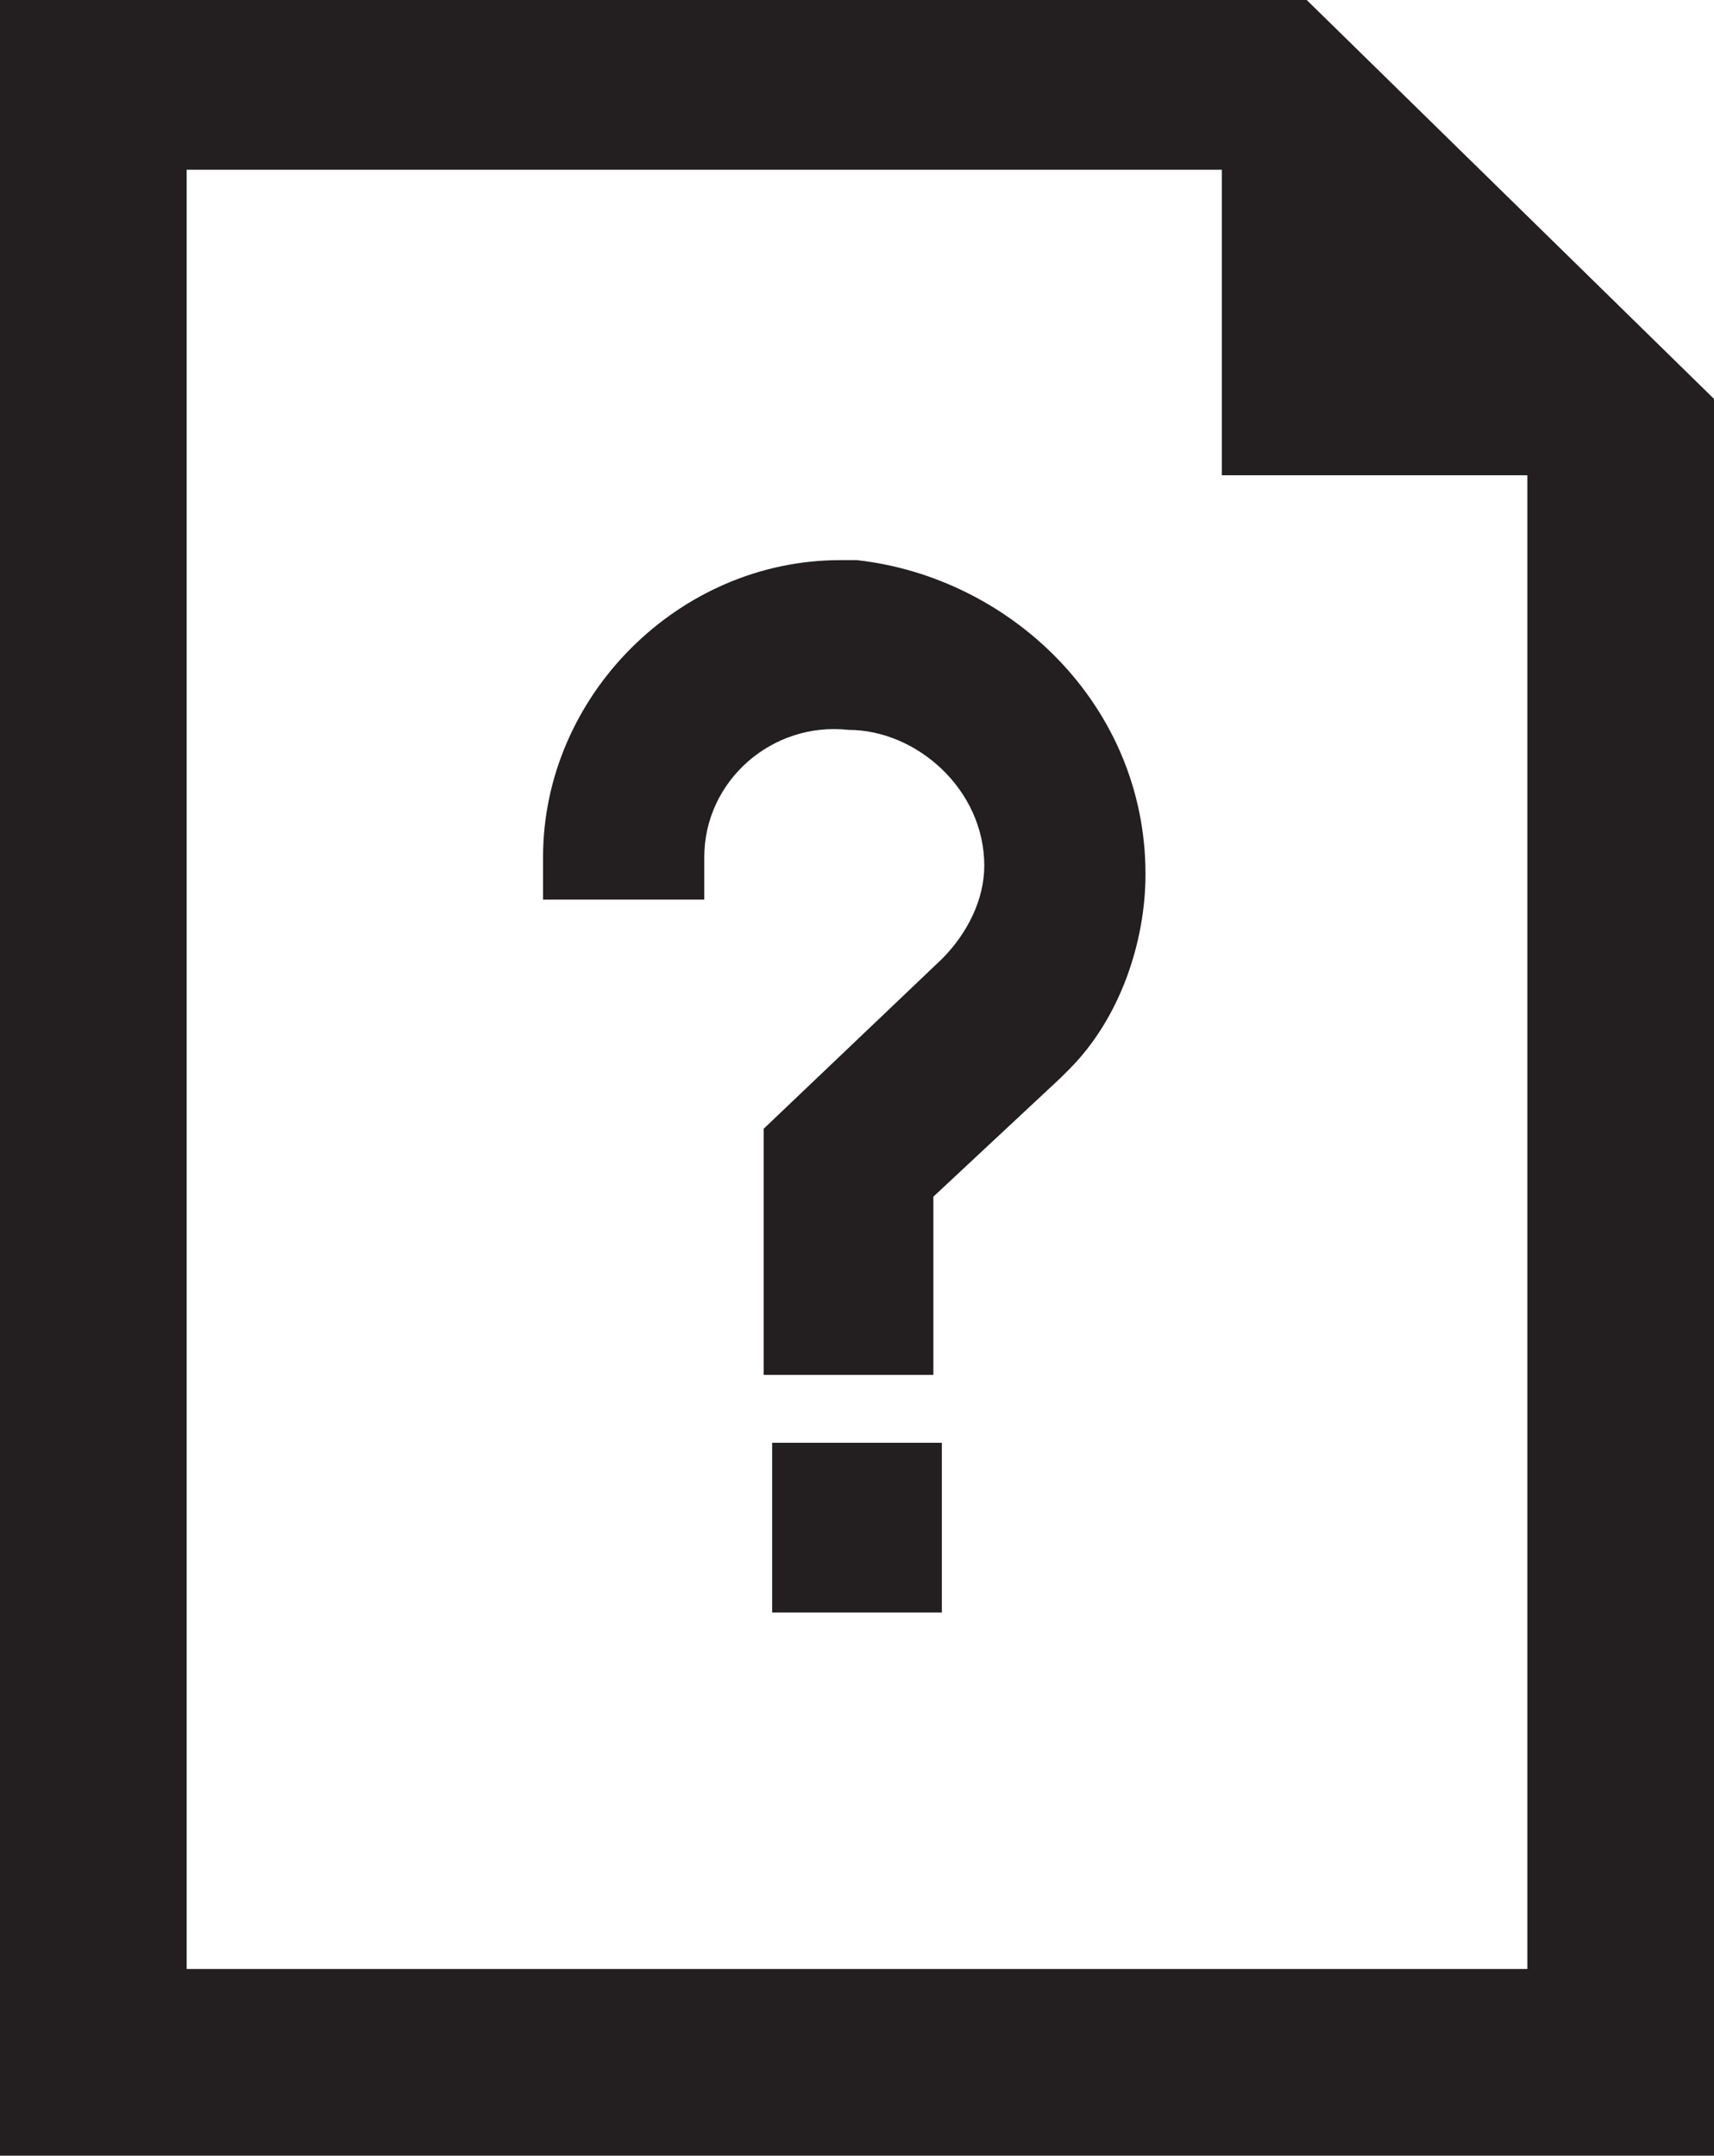 <?xml version="1.0" encoding="utf-8"?>
<!-- Generator: Adobe Illustrator 26.4.1, SVG Export Plug-In . SVG Version: 6.00 Build 0)  -->
<svg version="1.1" id="Layer_1" xmlns="http://www.w3.org/2000/svg" xmlns:xlink="http://www.w3.org/1999/xlink" x="0px" y="0px"
	 viewBox="0 0 20.2 25.4" style="enable-background:new 0 0 20.2 25.4;" xml:space="preserve">
<style type="text/css">
	.st0{fill:#231F20;}
</style>
<g id="Layer_1_00000165924565277948639940000018036050503405912508_">
	<path class="st0" d="M15.4,0H0v25.4h20.2V4.7L15.4,0z M18,5.6v17.6H2.2V2h12.2v3.6H18z M13.5,10.3c0,0.8-0.3,1.7-0.9,2.3l-0.1,0.1
		l-1.5,1.4v2.1h-2v-2.9l2.1-2c0.3-0.3,0.5-0.7,0.5-1.1c0-0.9-0.8-1.6-1.6-1.6c0,0,0,0,0,0c-0.9-0.1-1.7,0.6-1.7,1.5v0.5H6.4v-0.5
		c0-1.9,1.6-3.5,3.5-3.5c0.1,0,0.1,0,0.2,0C11.9,6.8,13.5,8.3,13.5,10.3C13.5,10.3,13.6,10.3,13.5,10.3z M9.1,17h2v2h-2V17z"/>
</g>
</svg>
